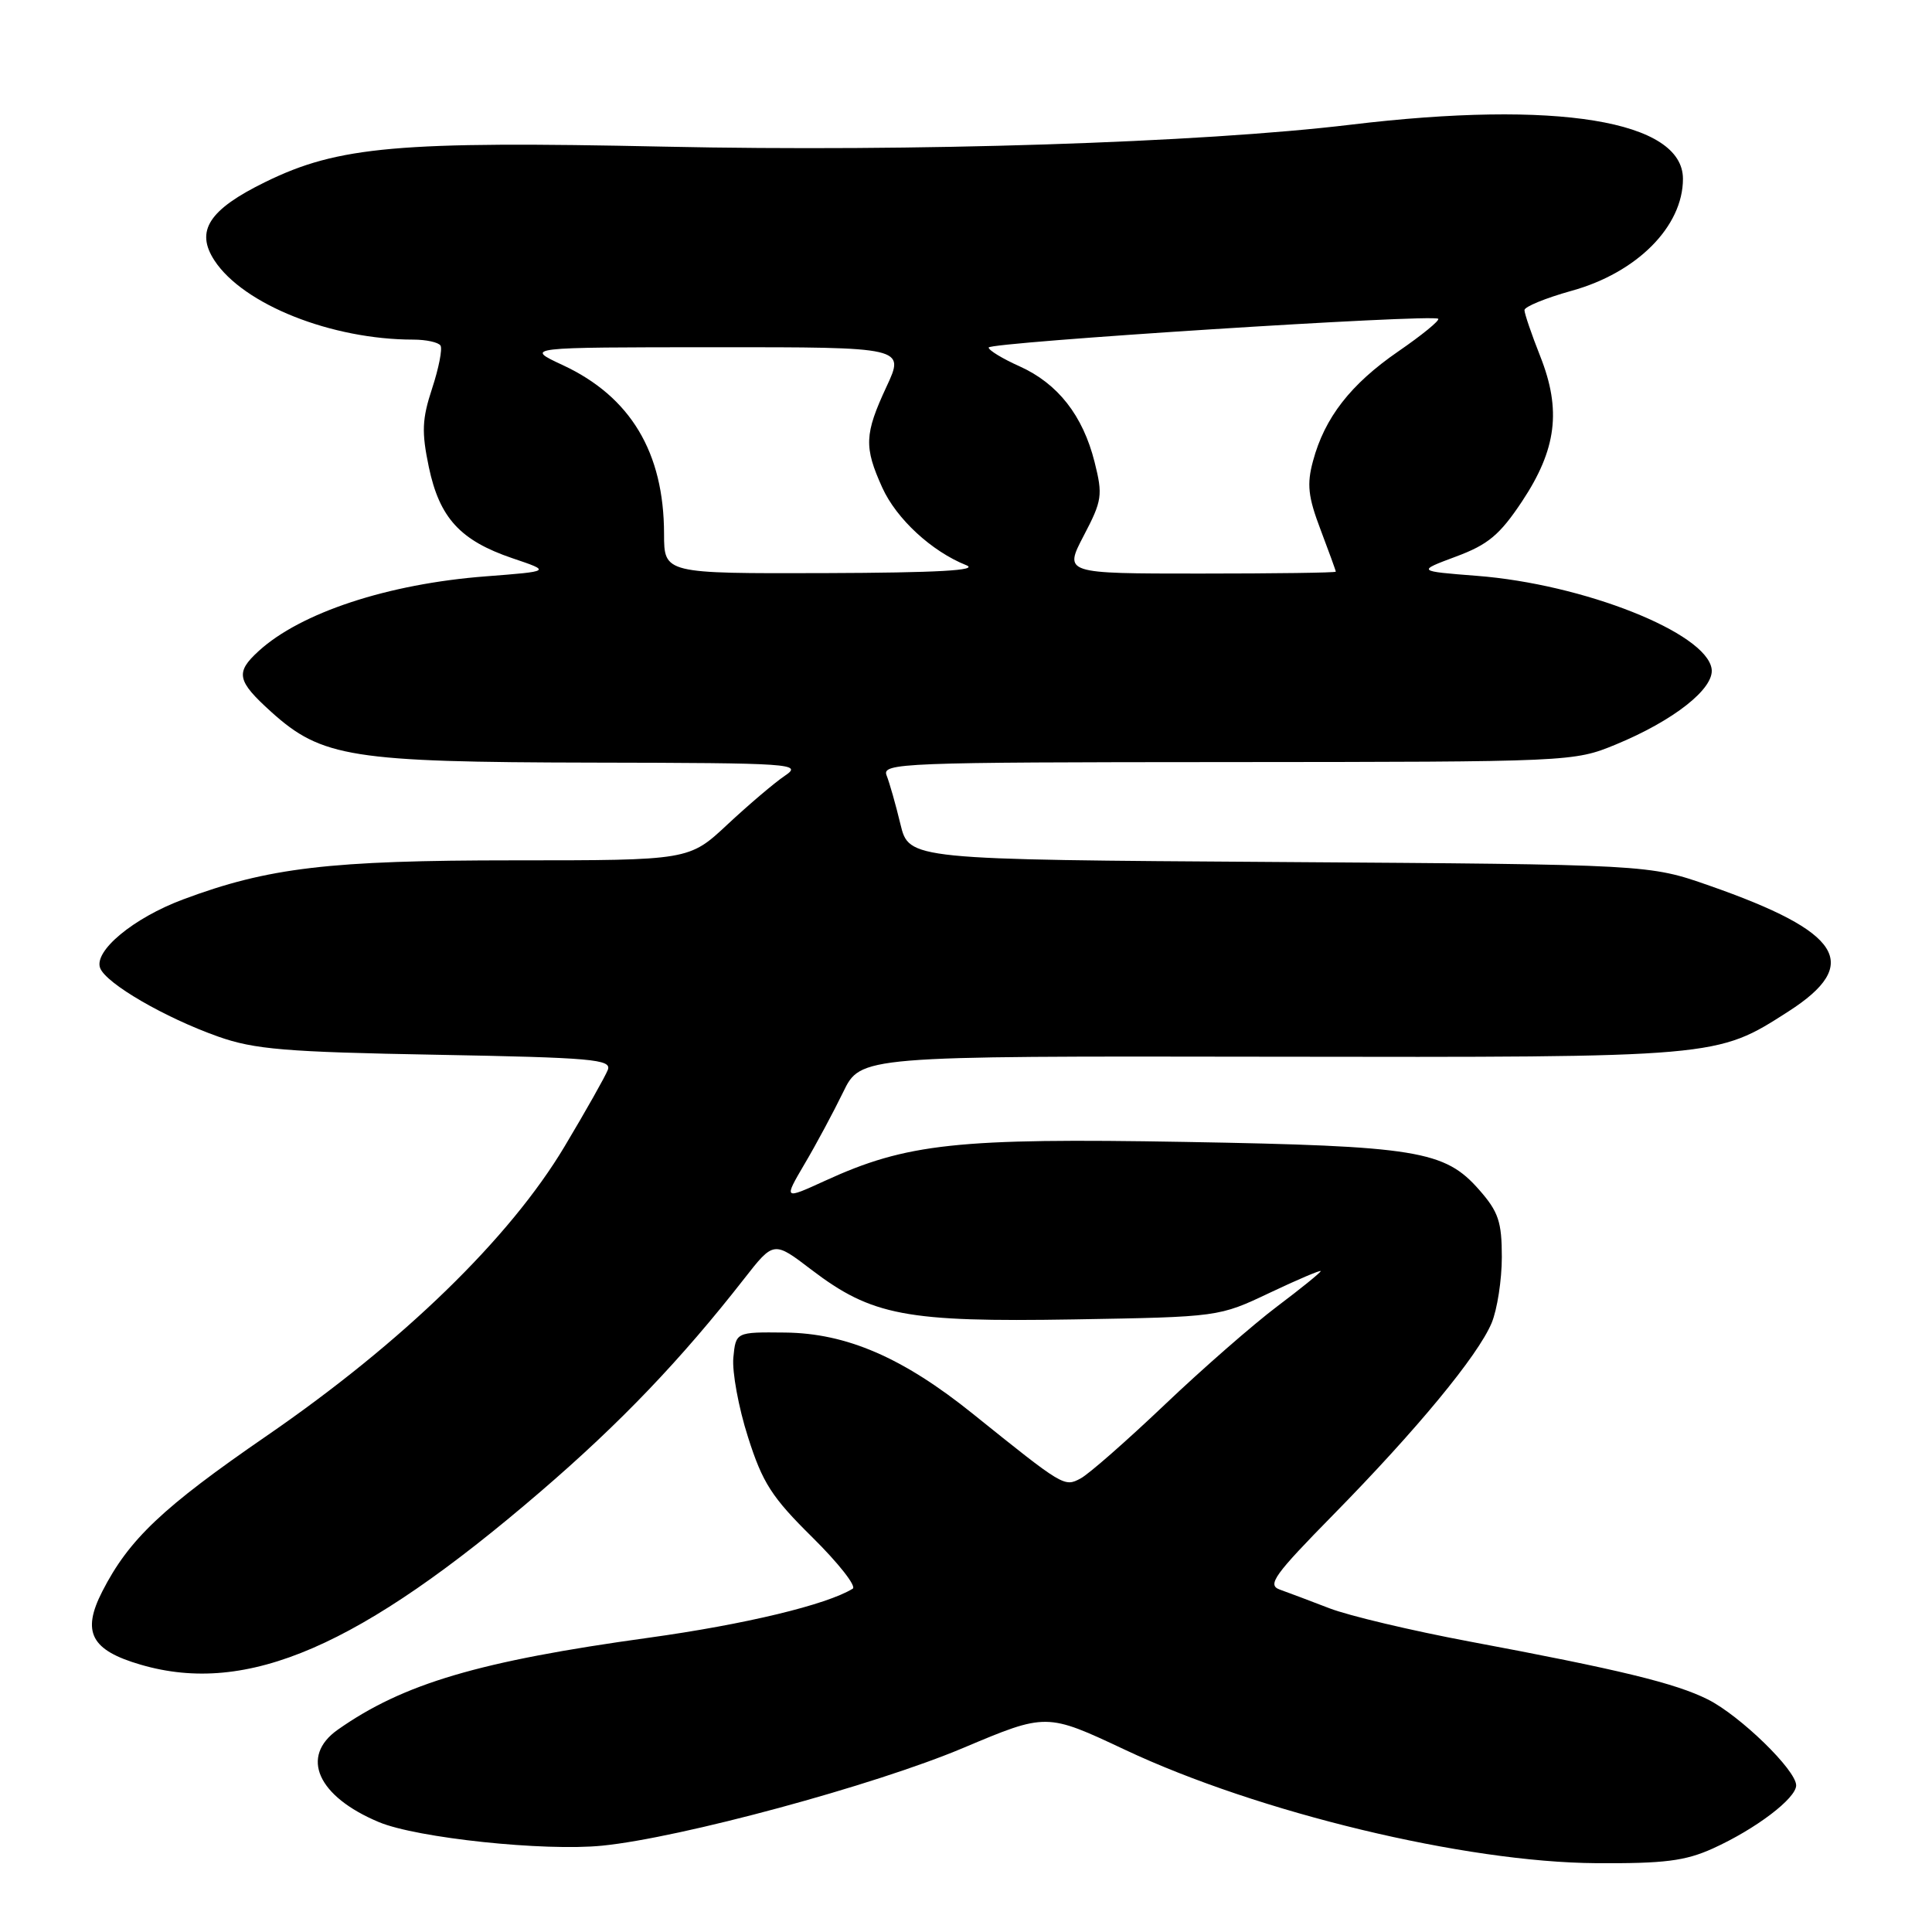 <?xml version="1.0" encoding="UTF-8" standalone="no"?>
<!DOCTYPE svg PUBLIC "-//W3C//DTD SVG 1.1//EN" "http://www.w3.org/Graphics/SVG/1.1/DTD/svg11.dtd" >
<svg xmlns="http://www.w3.org/2000/svg" xmlns:xlink="http://www.w3.org/1999/xlink" version="1.1" viewBox="0 0 256 256">
 <g >
 <path fill="currentColor"
d=" M 226.97 244.93 C 232.64 242.36 238.00 238.29 238.00 236.57 C 238.00 234.55 230.57 227.33 226.29 225.18 C 222.00 223.03 214.59 221.23 194.67 217.50 C 187.06 216.07 178.74 214.10 176.17 213.11 C 173.60 212.12 170.63 211.00 169.56 210.62 C 167.88 210.01 168.85 208.67 176.67 200.71 C 187.72 189.46 195.84 179.63 197.65 175.30 C 198.39 173.52 199.00 169.59 199.00 166.57 C 199.00 161.89 198.55 160.56 196.00 157.66 C 191.43 152.45 187.76 151.85 157.00 151.31 C 126.86 150.78 120.14 151.50 109.34 156.45 C 103.83 158.97 103.83 158.97 106.61 154.23 C 108.15 151.63 110.44 147.35 111.72 144.72 C 114.04 139.93 114.04 139.93 168.27 140.02 C 227.83 140.11 227.42 140.15 236.98 134.02 C 246.75 127.74 244.07 123.49 226.50 117.35 C 218.50 114.55 218.50 114.55 169.47 114.22 C 120.45 113.90 120.45 113.90 119.31 109.20 C 118.69 106.61 117.86 103.71 117.48 102.75 C 116.83 101.10 119.38 101.00 162.64 100.98 C 208.15 100.95 208.54 100.94 214.08 98.66 C 221.77 95.49 227.18 91.23 226.80 88.63 C 226.10 83.84 209.83 77.39 195.68 76.30 C 187.75 75.68 187.75 75.68 192.92 73.75 C 197.18 72.17 198.73 70.87 201.67 66.45 C 206.26 59.54 206.91 54.33 204.09 47.21 C 202.94 44.31 202.00 41.55 202.00 41.09 C 202.00 40.64 204.81 39.49 208.25 38.53 C 216.90 36.14 223.00 30.01 223.00 23.70 C 223.00 15.97 206.26 13.24 179.00 16.52 C 159.09 18.92 121.07 20.14 88.00 19.43 C 52.82 18.68 44.83 19.38 35.19 24.10 C 27.68 27.77 25.85 30.59 28.42 34.52 C 32.24 40.35 43.93 45.00 54.77 45.00 C 56.48 45.00 58.10 45.36 58.37 45.79 C 58.64 46.23 58.14 48.78 57.26 51.46 C 55.92 55.53 55.85 57.23 56.82 61.88 C 58.24 68.63 60.98 71.62 67.90 73.97 C 73.03 75.70 73.03 75.70 64.36 76.37 C 51.41 77.36 39.82 81.18 34.25 86.29 C 31.16 89.12 31.39 90.22 35.94 94.33 C 42.62 100.36 46.61 100.99 78.43 101.05 C 105.11 101.10 106.38 101.19 104.00 102.79 C 102.62 103.72 99.21 106.62 96.40 109.24 C 91.31 114.00 91.31 114.00 68.11 114.00 C 43.66 114.00 35.52 114.96 24.23 119.19 C 17.68 121.64 12.41 126.01 13.27 128.27 C 14.06 130.33 21.85 134.85 28.90 137.35 C 33.70 139.05 37.83 139.40 57.82 139.76 C 78.48 140.14 81.07 140.37 80.54 141.76 C 80.21 142.62 77.63 147.19 74.81 151.91 C 67.54 164.08 53.38 177.84 35.33 190.26 C 21.54 199.75 17.09 203.96 13.56 210.86 C 10.79 216.27 12.05 218.67 18.68 220.59 C 32.76 224.69 47.69 218.22 71.63 197.64 C 82.21 188.55 90.24 180.15 98.59 169.46 C 102.52 164.43 102.52 164.43 107.51 168.24 C 115.52 174.34 120.05 175.20 142.27 174.83 C 161.50 174.50 161.50 174.50 168.25 171.30 C 171.96 169.54 175.00 168.25 175.00 168.43 C 175.00 168.61 172.41 170.71 169.25 173.09 C 166.09 175.47 159.37 181.33 154.33 186.13 C 149.29 190.92 144.28 195.32 143.19 195.90 C 141.02 197.06 140.94 197.01 128.91 187.34 C 119.65 179.89 112.17 176.65 104.01 176.57 C 97.50 176.50 97.50 176.50 97.17 179.91 C 97.00 181.78 97.86 186.51 99.11 190.41 C 101.04 196.49 102.26 198.39 107.65 203.71 C 111.11 207.13 113.51 210.19 112.99 210.51 C 109.53 212.64 98.73 215.24 85.95 217.01 C 63.50 220.11 53.42 223.09 44.75 229.20 C 39.71 232.75 42.07 238.04 50.21 241.44 C 55.25 243.55 72.14 245.33 79.80 244.56 C 90.22 243.52 115.88 236.57 127.63 231.61 C 138.66 226.96 138.66 226.96 149.08 231.86 C 166.75 240.18 194.13 246.77 211.50 246.88 C 220.52 246.94 223.30 246.59 226.97 244.93 Z  M 87.99 70.75 C 87.98 59.95 83.55 52.56 74.57 48.38 C 69.50 46.02 69.50 46.02 94.70 46.01 C 119.91 46.00 119.91 46.00 117.46 51.25 C 114.54 57.53 114.47 59.23 116.91 64.62 C 118.79 68.76 123.45 73.06 128.03 74.89 C 129.78 75.58 124.27 75.89 109.25 75.94 C 88.00 76.00 88.00 76.00 87.99 70.75 Z  M 143.60 70.98 C 146.04 66.33 146.14 65.62 145.04 61.23 C 143.49 55.06 140.18 50.83 135.10 48.54 C 132.84 47.53 131.00 46.41 131.00 46.05 C 131.00 45.35 189.91 41.58 190.57 42.24 C 190.80 42.46 188.41 44.41 185.27 46.57 C 178.97 50.91 175.52 55.34 173.98 61.09 C 173.14 64.18 173.33 65.84 174.98 70.18 C 176.09 73.11 177.00 75.61 177.00 75.75 C 177.00 75.89 168.90 76.00 158.99 76.00 C 140.98 76.00 140.98 76.00 143.60 70.98 Z "/>
</g>
</svg>